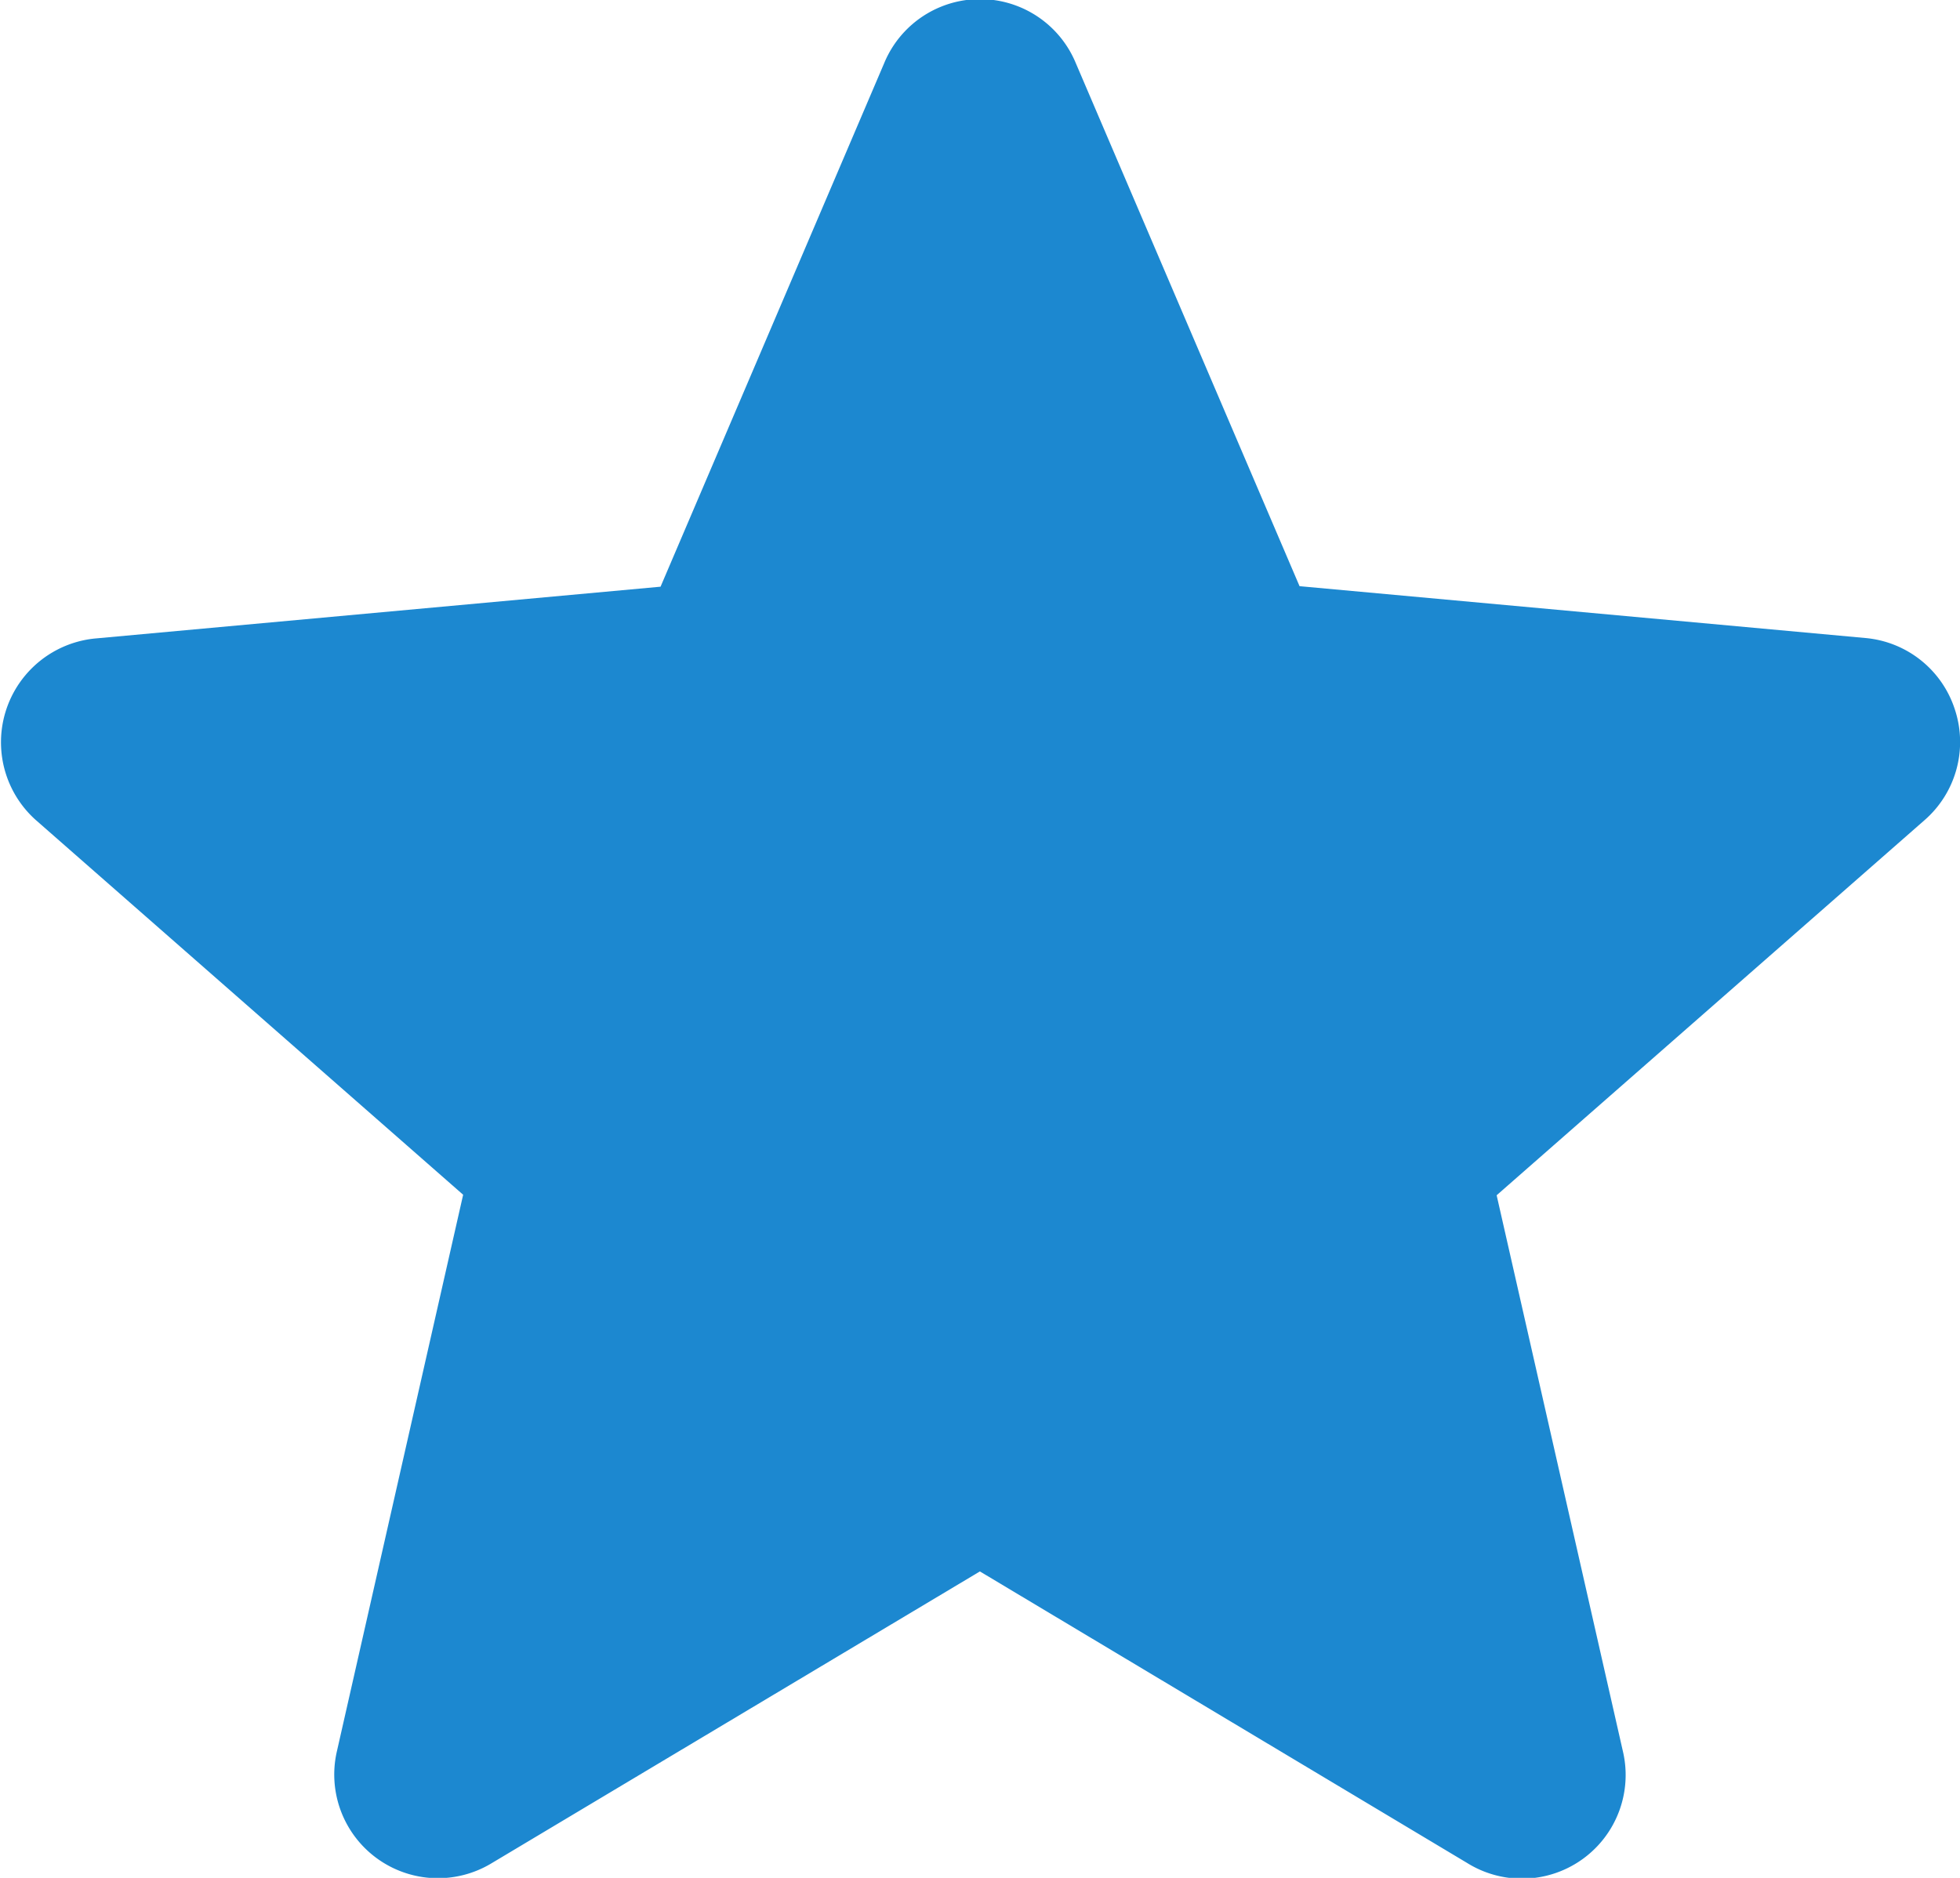 <svg xmlns="http://www.w3.org/2000/svg" width="18.904" height="18.116" viewBox="0 0 18.904 18.116"><defs><style>.a{fill:#1c88d0;}</style></defs><path class="a" d="M18.855,7.337a1,1,0,0,0-.865-.691l-5.456-.5L10.376,1.1a1,1,0,0,0-1.848,0L6.371,6.151l-5.457.5A1.006,1.006,0,0,0,.343,8.4l4.124,3.617L3.251,17.379a1,1,0,0,0,1.494,1.085l4.706-2.813,4.7,2.813a1,1,0,0,0,1.5-1.085l-1.216-5.357L18.56,8.405a1,1,0,0,0,.295-1.068Zm0,0" transform="translate(0 -0.491)"/></svg>